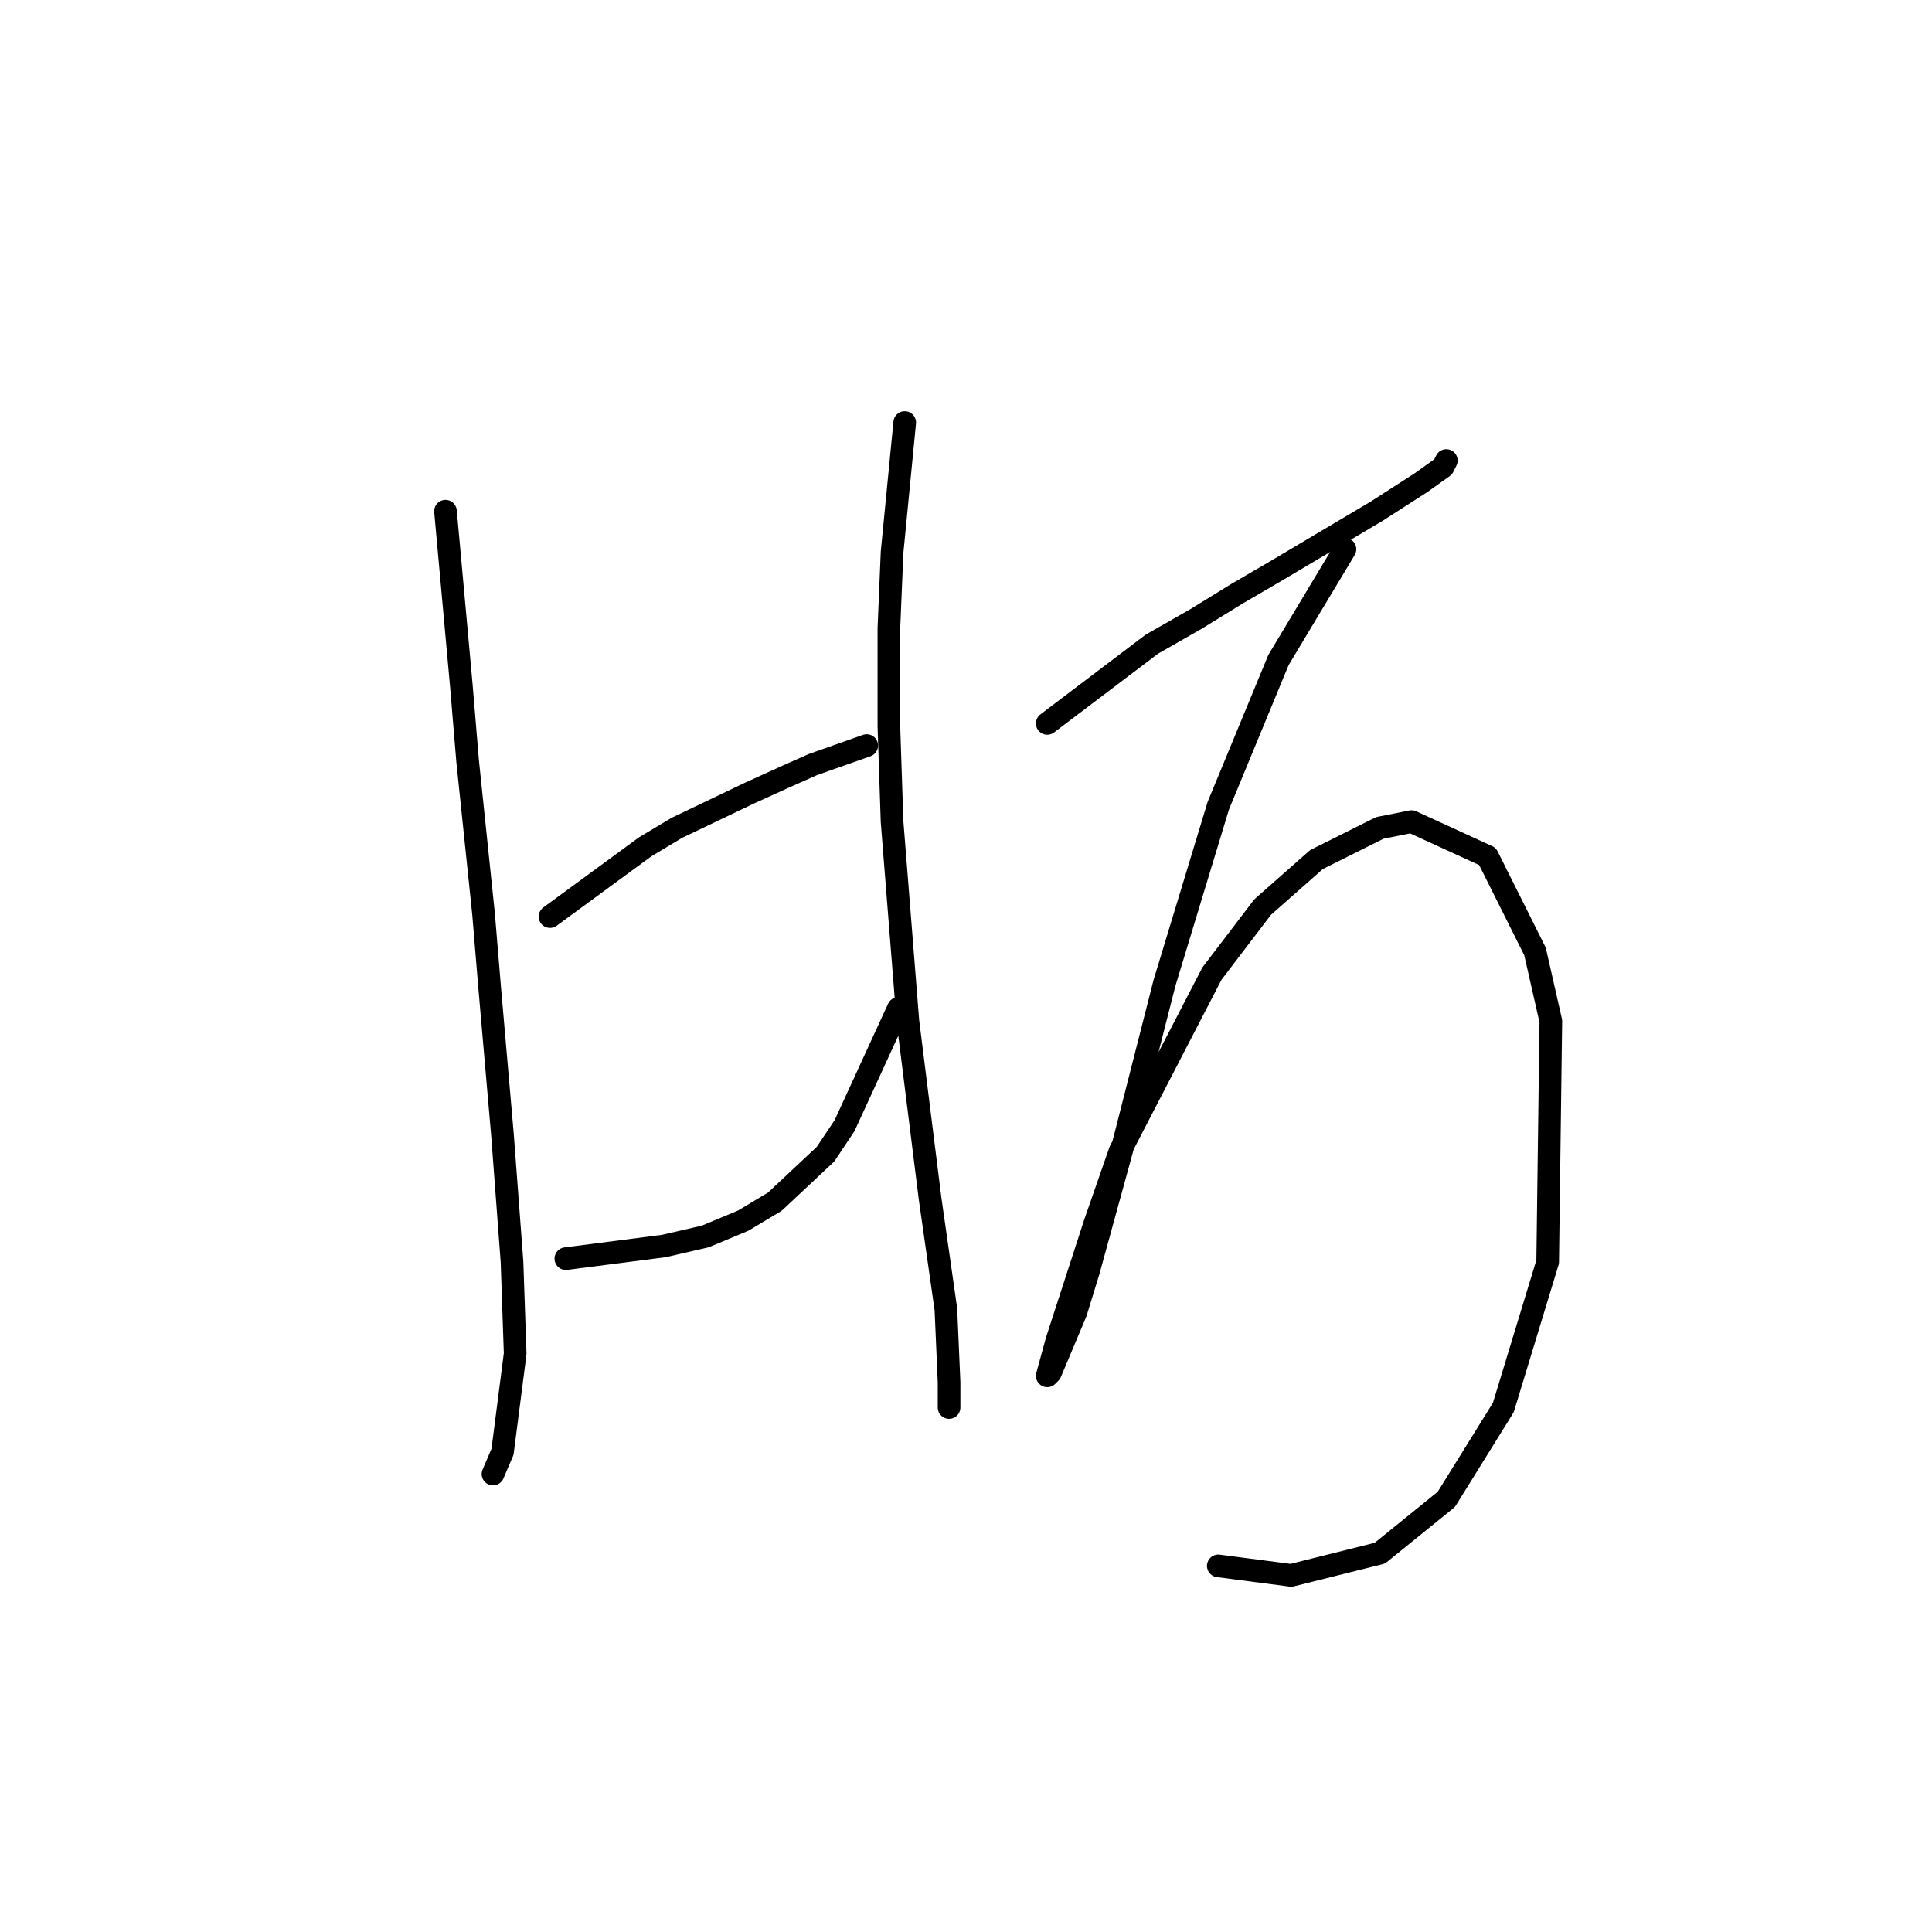 <?xml version="1.0" standalone="no"?>
    <svg width="256" height="256" xmlns="http://www.w3.org/2000/svg" version="1.1">
    <polyline stroke="black" stroke-width="3" stroke-linecap="round" fill="transparent" stroke-linejoin="round" points="59.03 67.737 60.289 81.586 61.128 90.819 61.967 100.891 64.066 121.035 64.905 131.107 66.584 150.411 67.843 167.198 68.262 179.368 66.584 192.378 65.325 195.316 65.325 195.316 " />
        <polyline stroke="black" stroke-width="3" stroke-linecap="round" fill="transparent" stroke-linejoin="round" points="72.879 121.454 85.469 112.222 89.665 109.704 99.318 105.087 103.934 102.989 107.711 101.31 114.845 98.792 114.845 98.792 " />
        <polyline stroke="black" stroke-width="3" stroke-linecap="round" fill="transparent" stroke-linejoin="round" points="74.977 166.778 87.987 165.1 93.442 163.841 98.478 161.742 102.675 159.224 109.39 152.929 111.908 149.152 119.042 133.625 119.042 133.625 " />
        <polyline stroke="black" stroke-width="3" stroke-linecap="round" fill="transparent" stroke-linejoin="round" points="119.881 55.986 118.203 73.193 117.783 83.265 117.783 96.274 118.203 108.864 120.301 135.303 123.239 158.805 125.337 173.493 125.757 183.145 125.757 186.503 125.757 186.503 " />
        <polyline stroke="black" stroke-width="3" stroke-linecap="round" fill="transparent" stroke-linejoin="round" points="138.766 95.855 152.615 85.363 158.491 82.006 163.946 78.648 168.982 75.711 182.412 67.737 188.287 63.96 191.225 61.862 191.644 61.022 191.644 61.022 " />
        <polyline stroke="black" stroke-width="3" stroke-linecap="round" fill="transparent" stroke-linejoin="round" points="178.215 72.773 169.402 87.461 161.428 106.766 154.294 130.267 148.838 151.67 144.222 168.457 142.543 173.913 139.186 181.886 138.766 182.306 140.025 177.69 145.061 162.162 148.419 152.51 160.589 129.008 167.304 120.195 174.438 113.9 182.831 109.704 187.028 108.864 197.1 113.481 203.395 126.071 205.493 135.303 205.074 167.198 199.198 186.503 191.644 198.673 182.831 205.807 171.081 208.745 161.428 207.486 161.428 207.486 " />
        </svg>